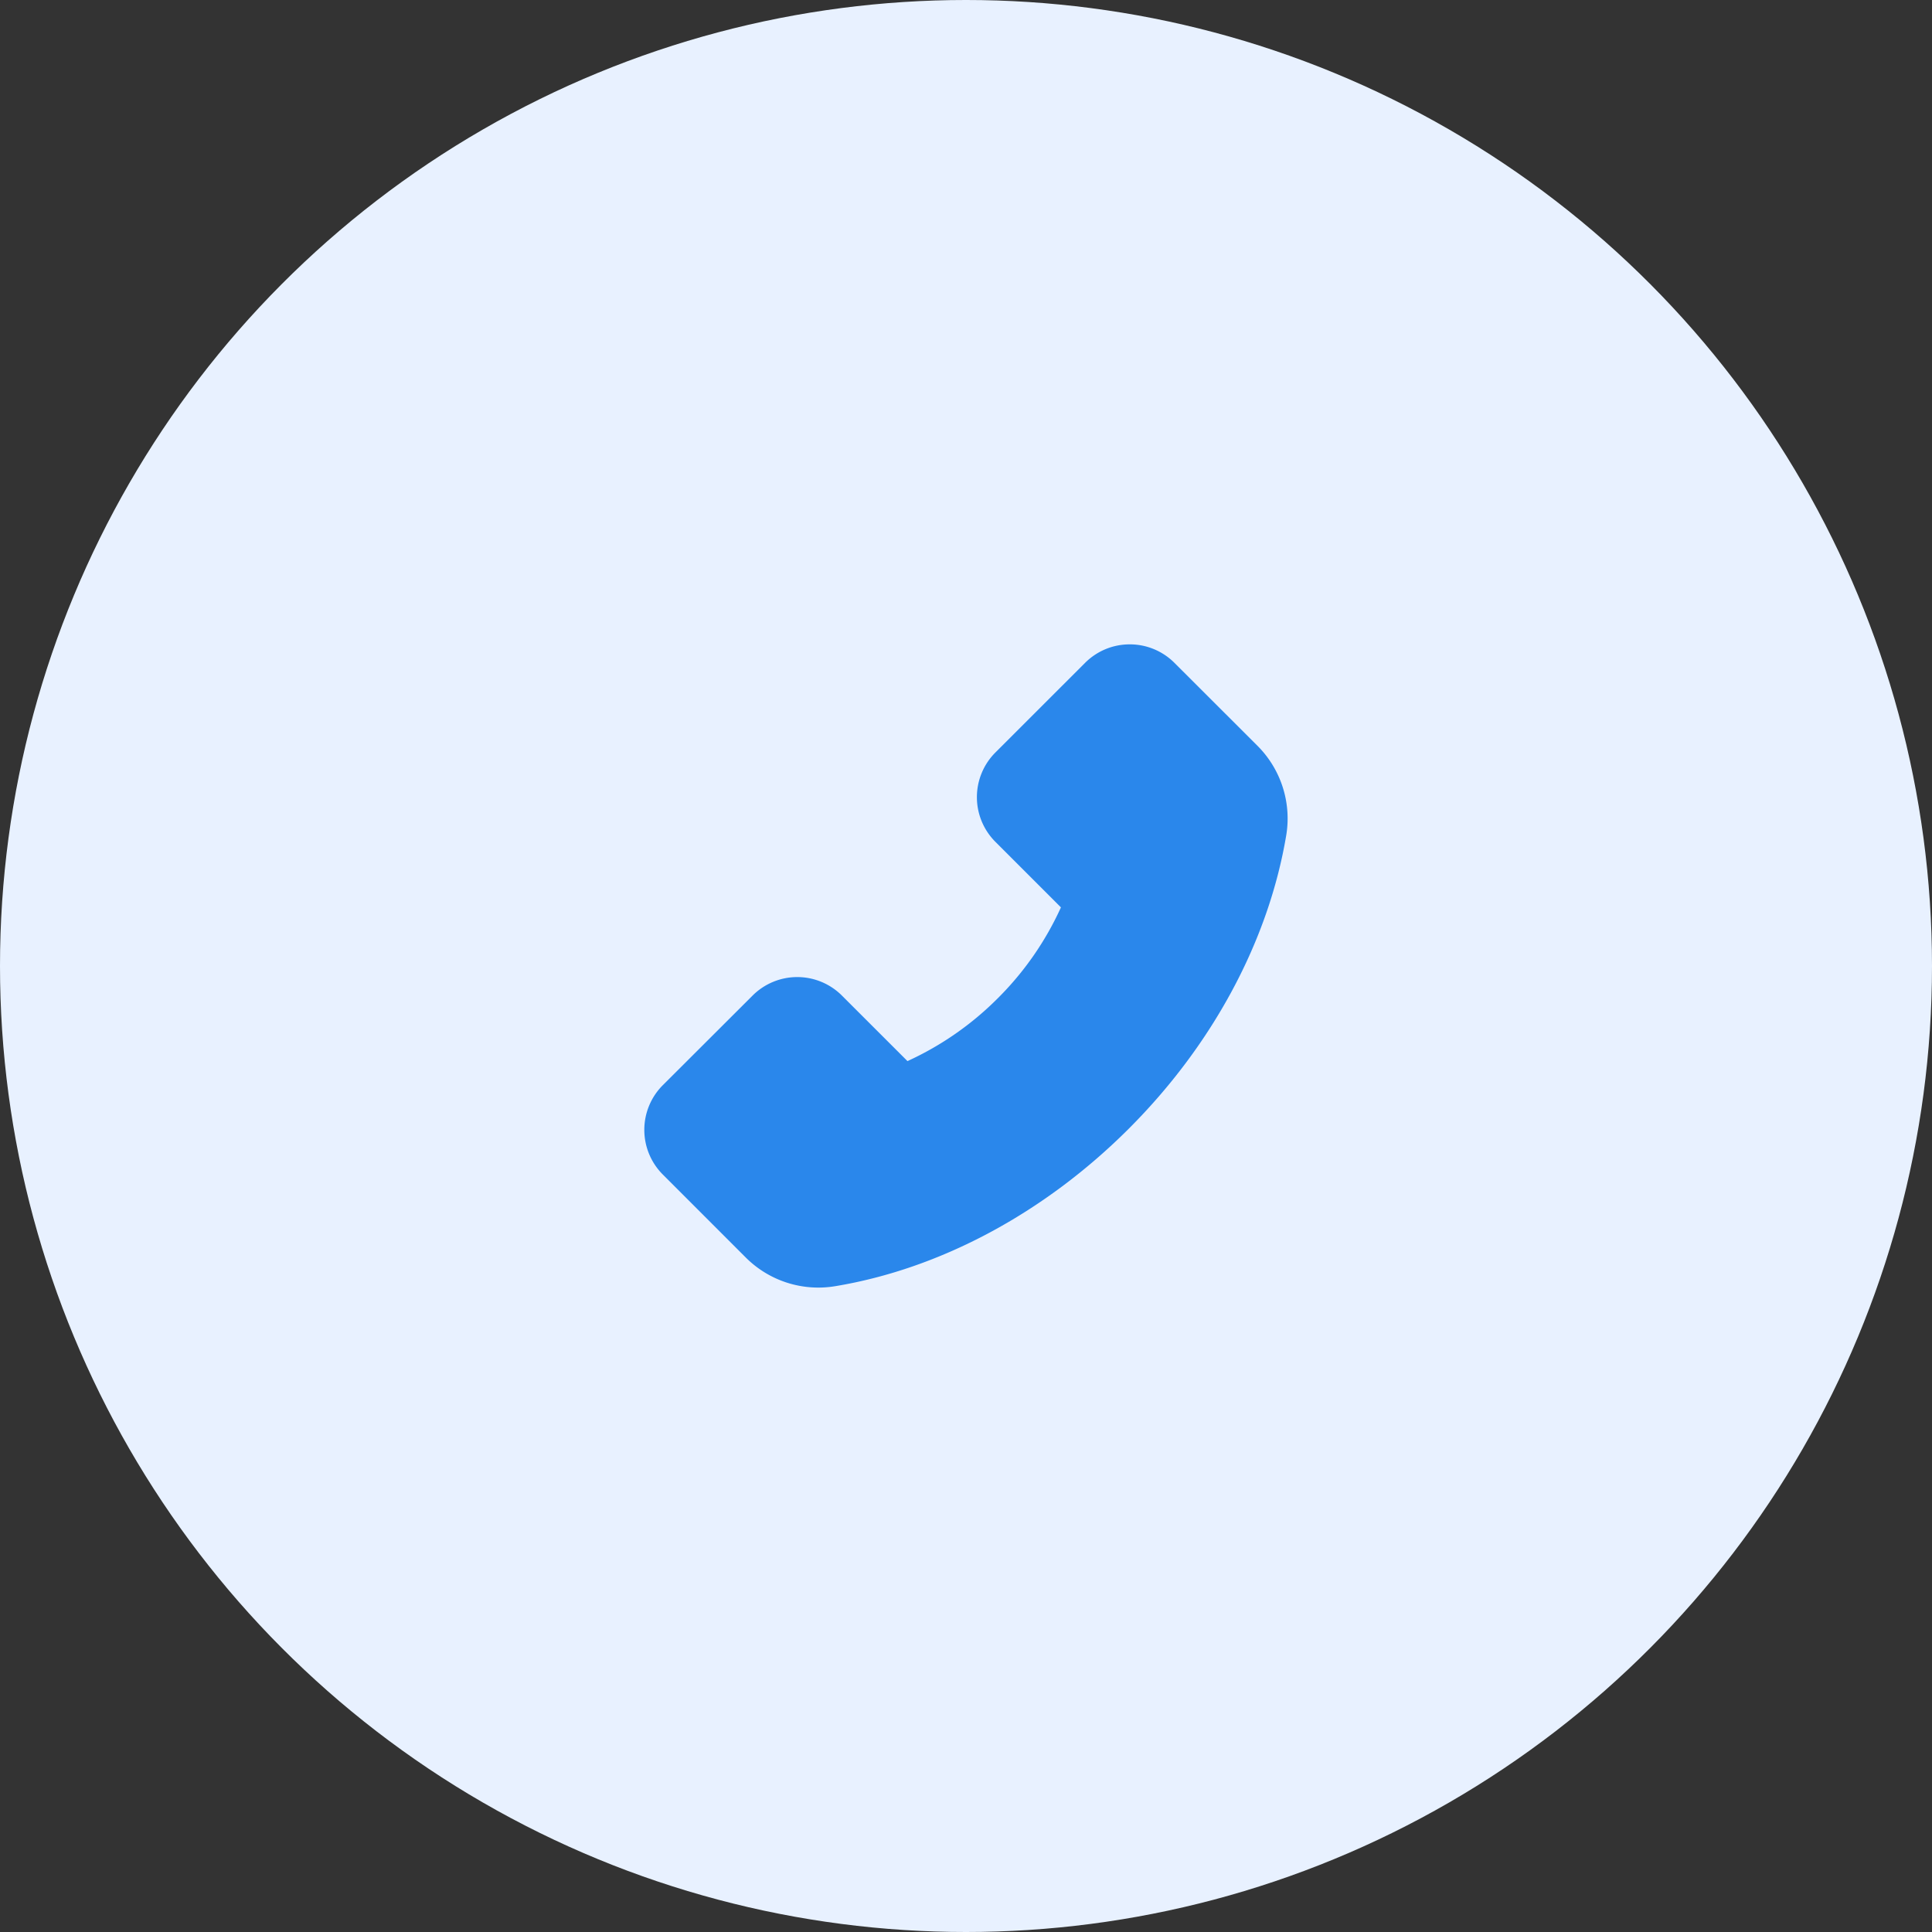 <svg width="58" height="58" fill="none" xmlns="http://www.w3.org/2000/svg"><rect width="100%" height="100%" fill="#333333" stroke="none"/><circle cx="29" cy="29" r="29" fill="#E8F1FF"/><path d="M37.756 22.395l-2.496-2.493a1.893 1.893 0 00-1.343-.558c-.508 0-.986.199-1.345.558l-2.686 2.685a1.897 1.897 0 000 2.689l1.964 1.964a9.229 9.229 0 01-1.887 2.72 9.265 9.265 0 01-2.72 1.895l-1.965-1.964a1.896 1.896 0 00-2.688 0l-2.688 2.683a1.897 1.897 0 000 2.69l2.491 2.492a3.08 3.08 0 002.67.858c3.159-.52 6.293-2.2 8.821-4.727 2.527-2.524 4.205-5.656 4.732-8.825a3.085 3.085 0 00-.86-2.667z" fill="#2A87EB"/></svg>